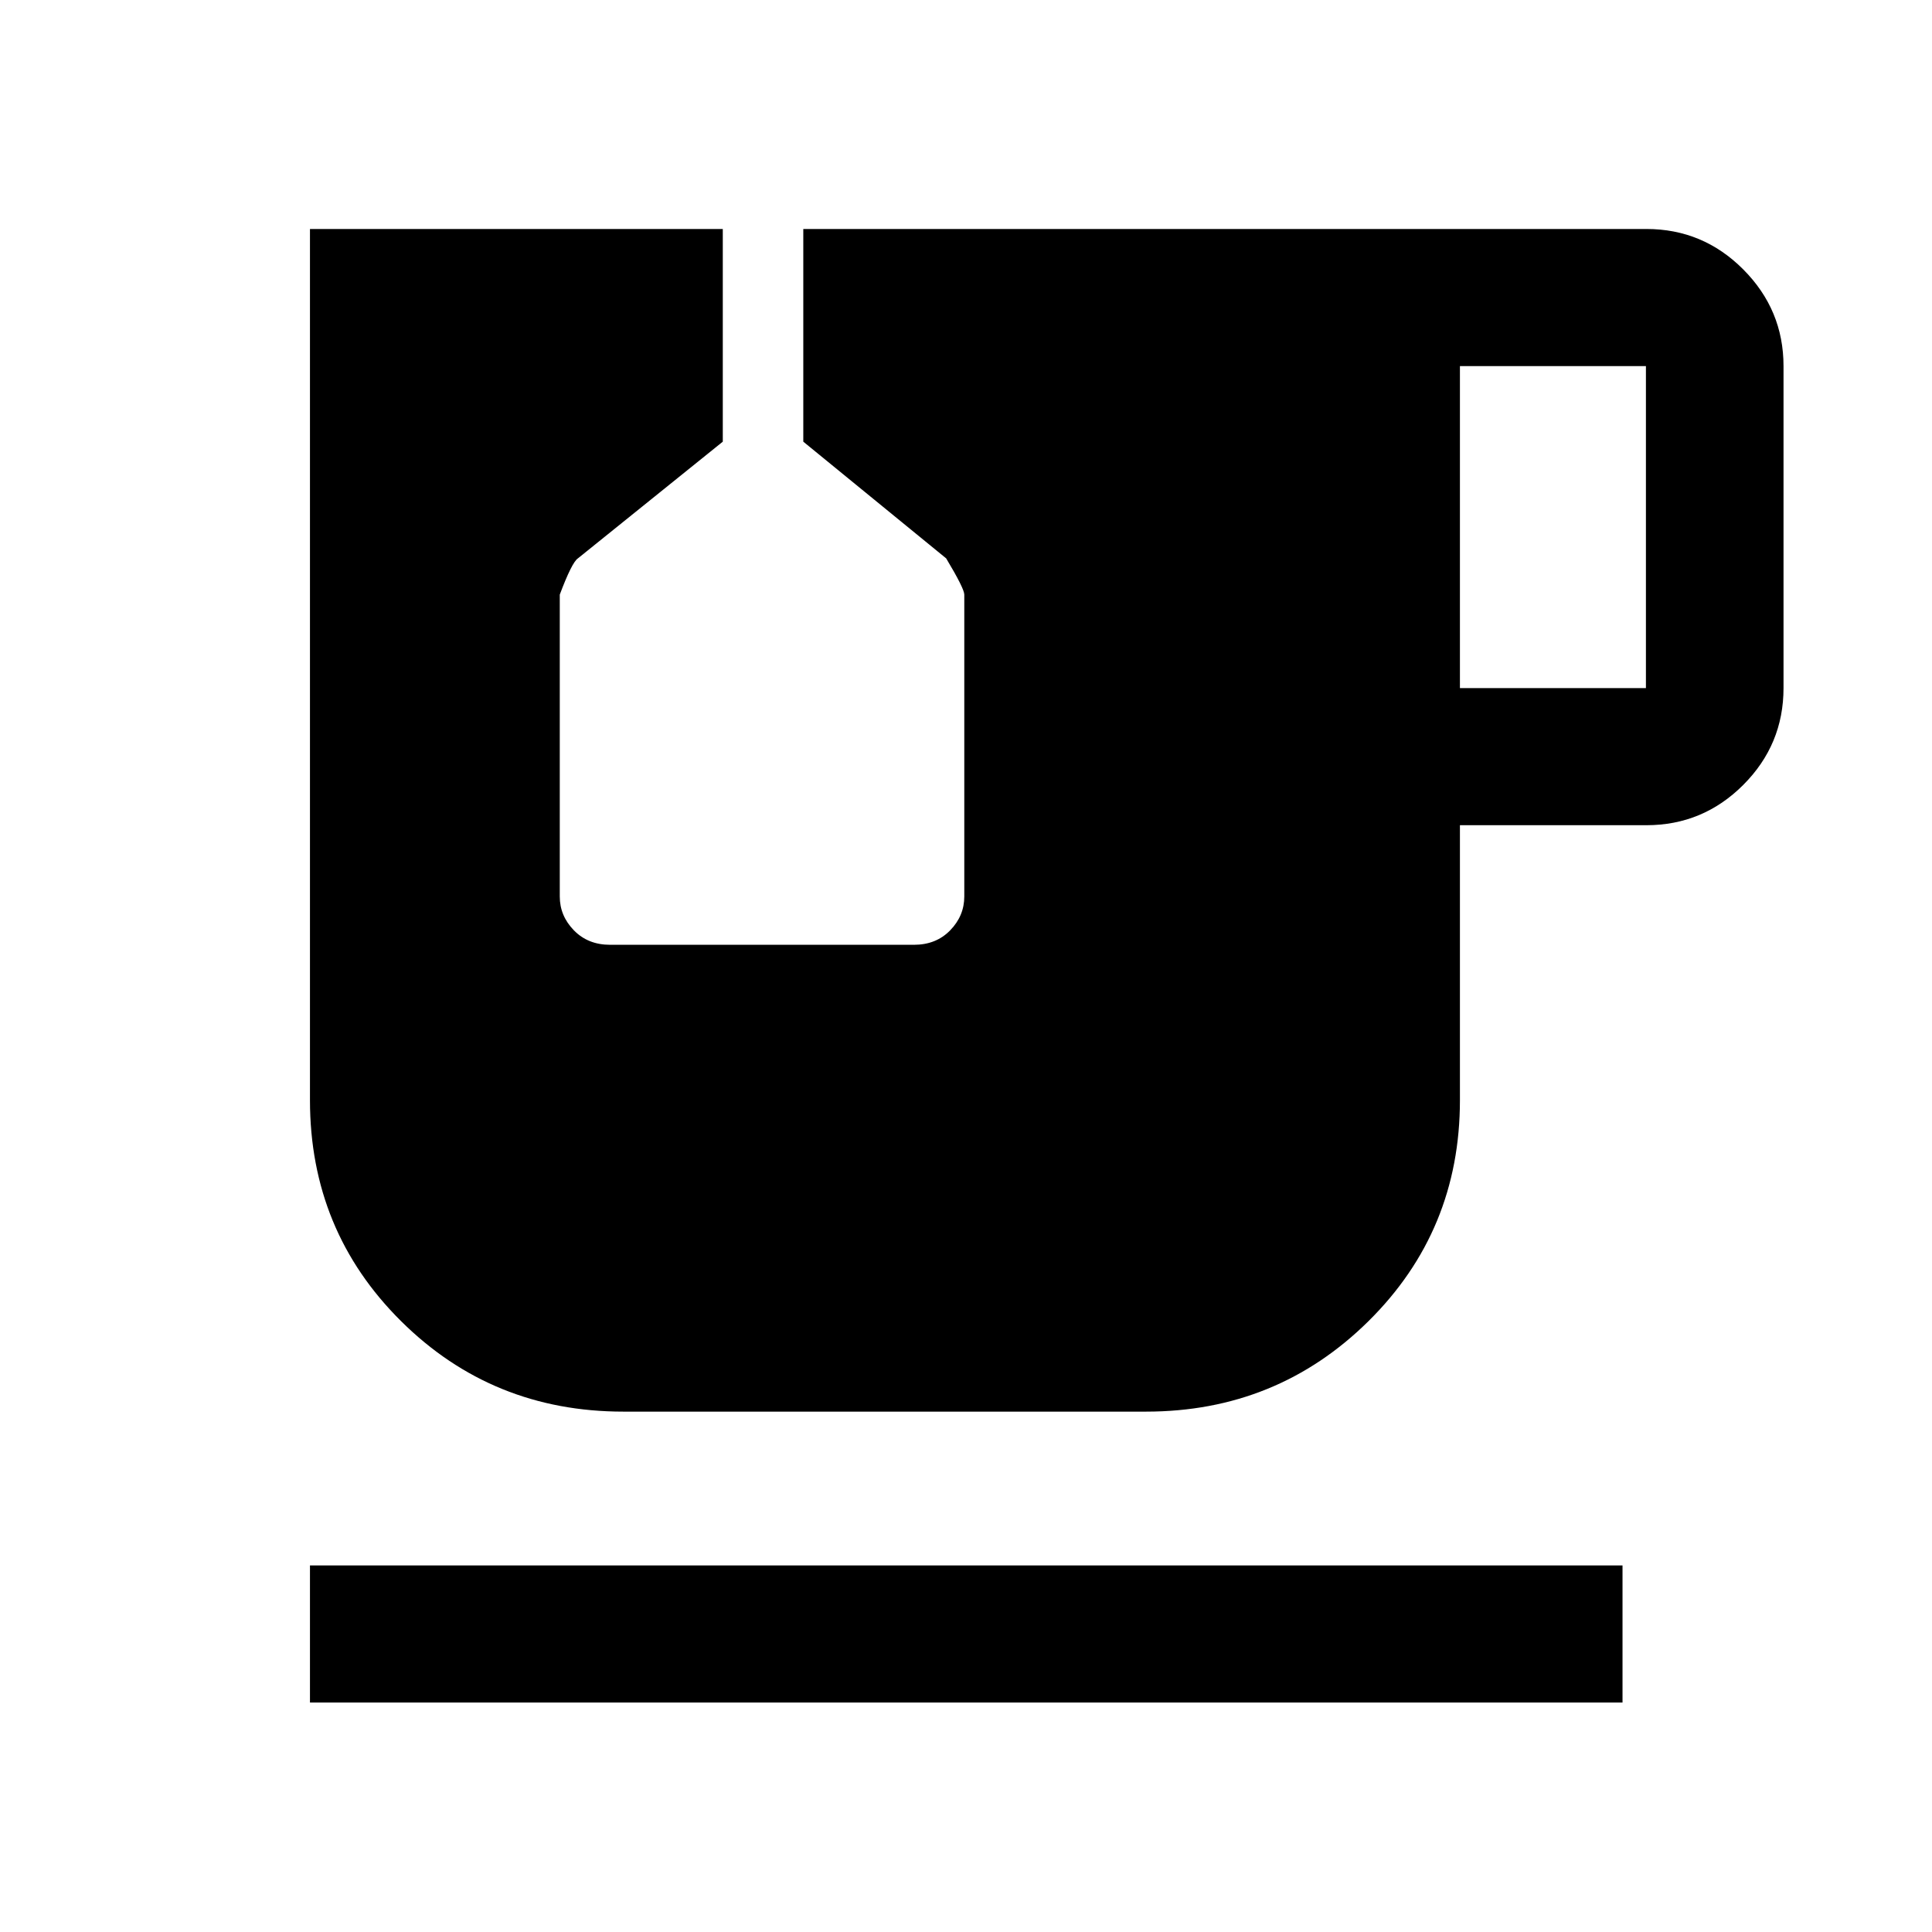 <svg xmlns="http://www.w3.org/2000/svg" width="48" height="48" viewBox="0 -960 960 960"><path d="M154.02-114.02v-68.13h652.2v68.13h-652.2Zm571.41-504.07h92.42v-160h-92.42v160ZM309.8-258.57q-65.17 0-110.48-44.93-45.3-44.93-45.3-109.85v-432.87h205.13v105.68l-72 58q-3 2-9 18v150q0 9.6 7 16.8 7 7.2 18 7.2h151q11 0 18-7.2t7-16.8v-150q0-3-9-18l-71-58v-105.68h418.94q28.1 0 48.11 20.08 20.02 20.08 20.02 48.05v160q0 28.1-20.02 48.12-20.01 20.01-48.11 20.01h-92.66v136.61q0 64.92-45.47 109.85-45.48 44.93-110.55 44.93H309.8Z"/></svg>